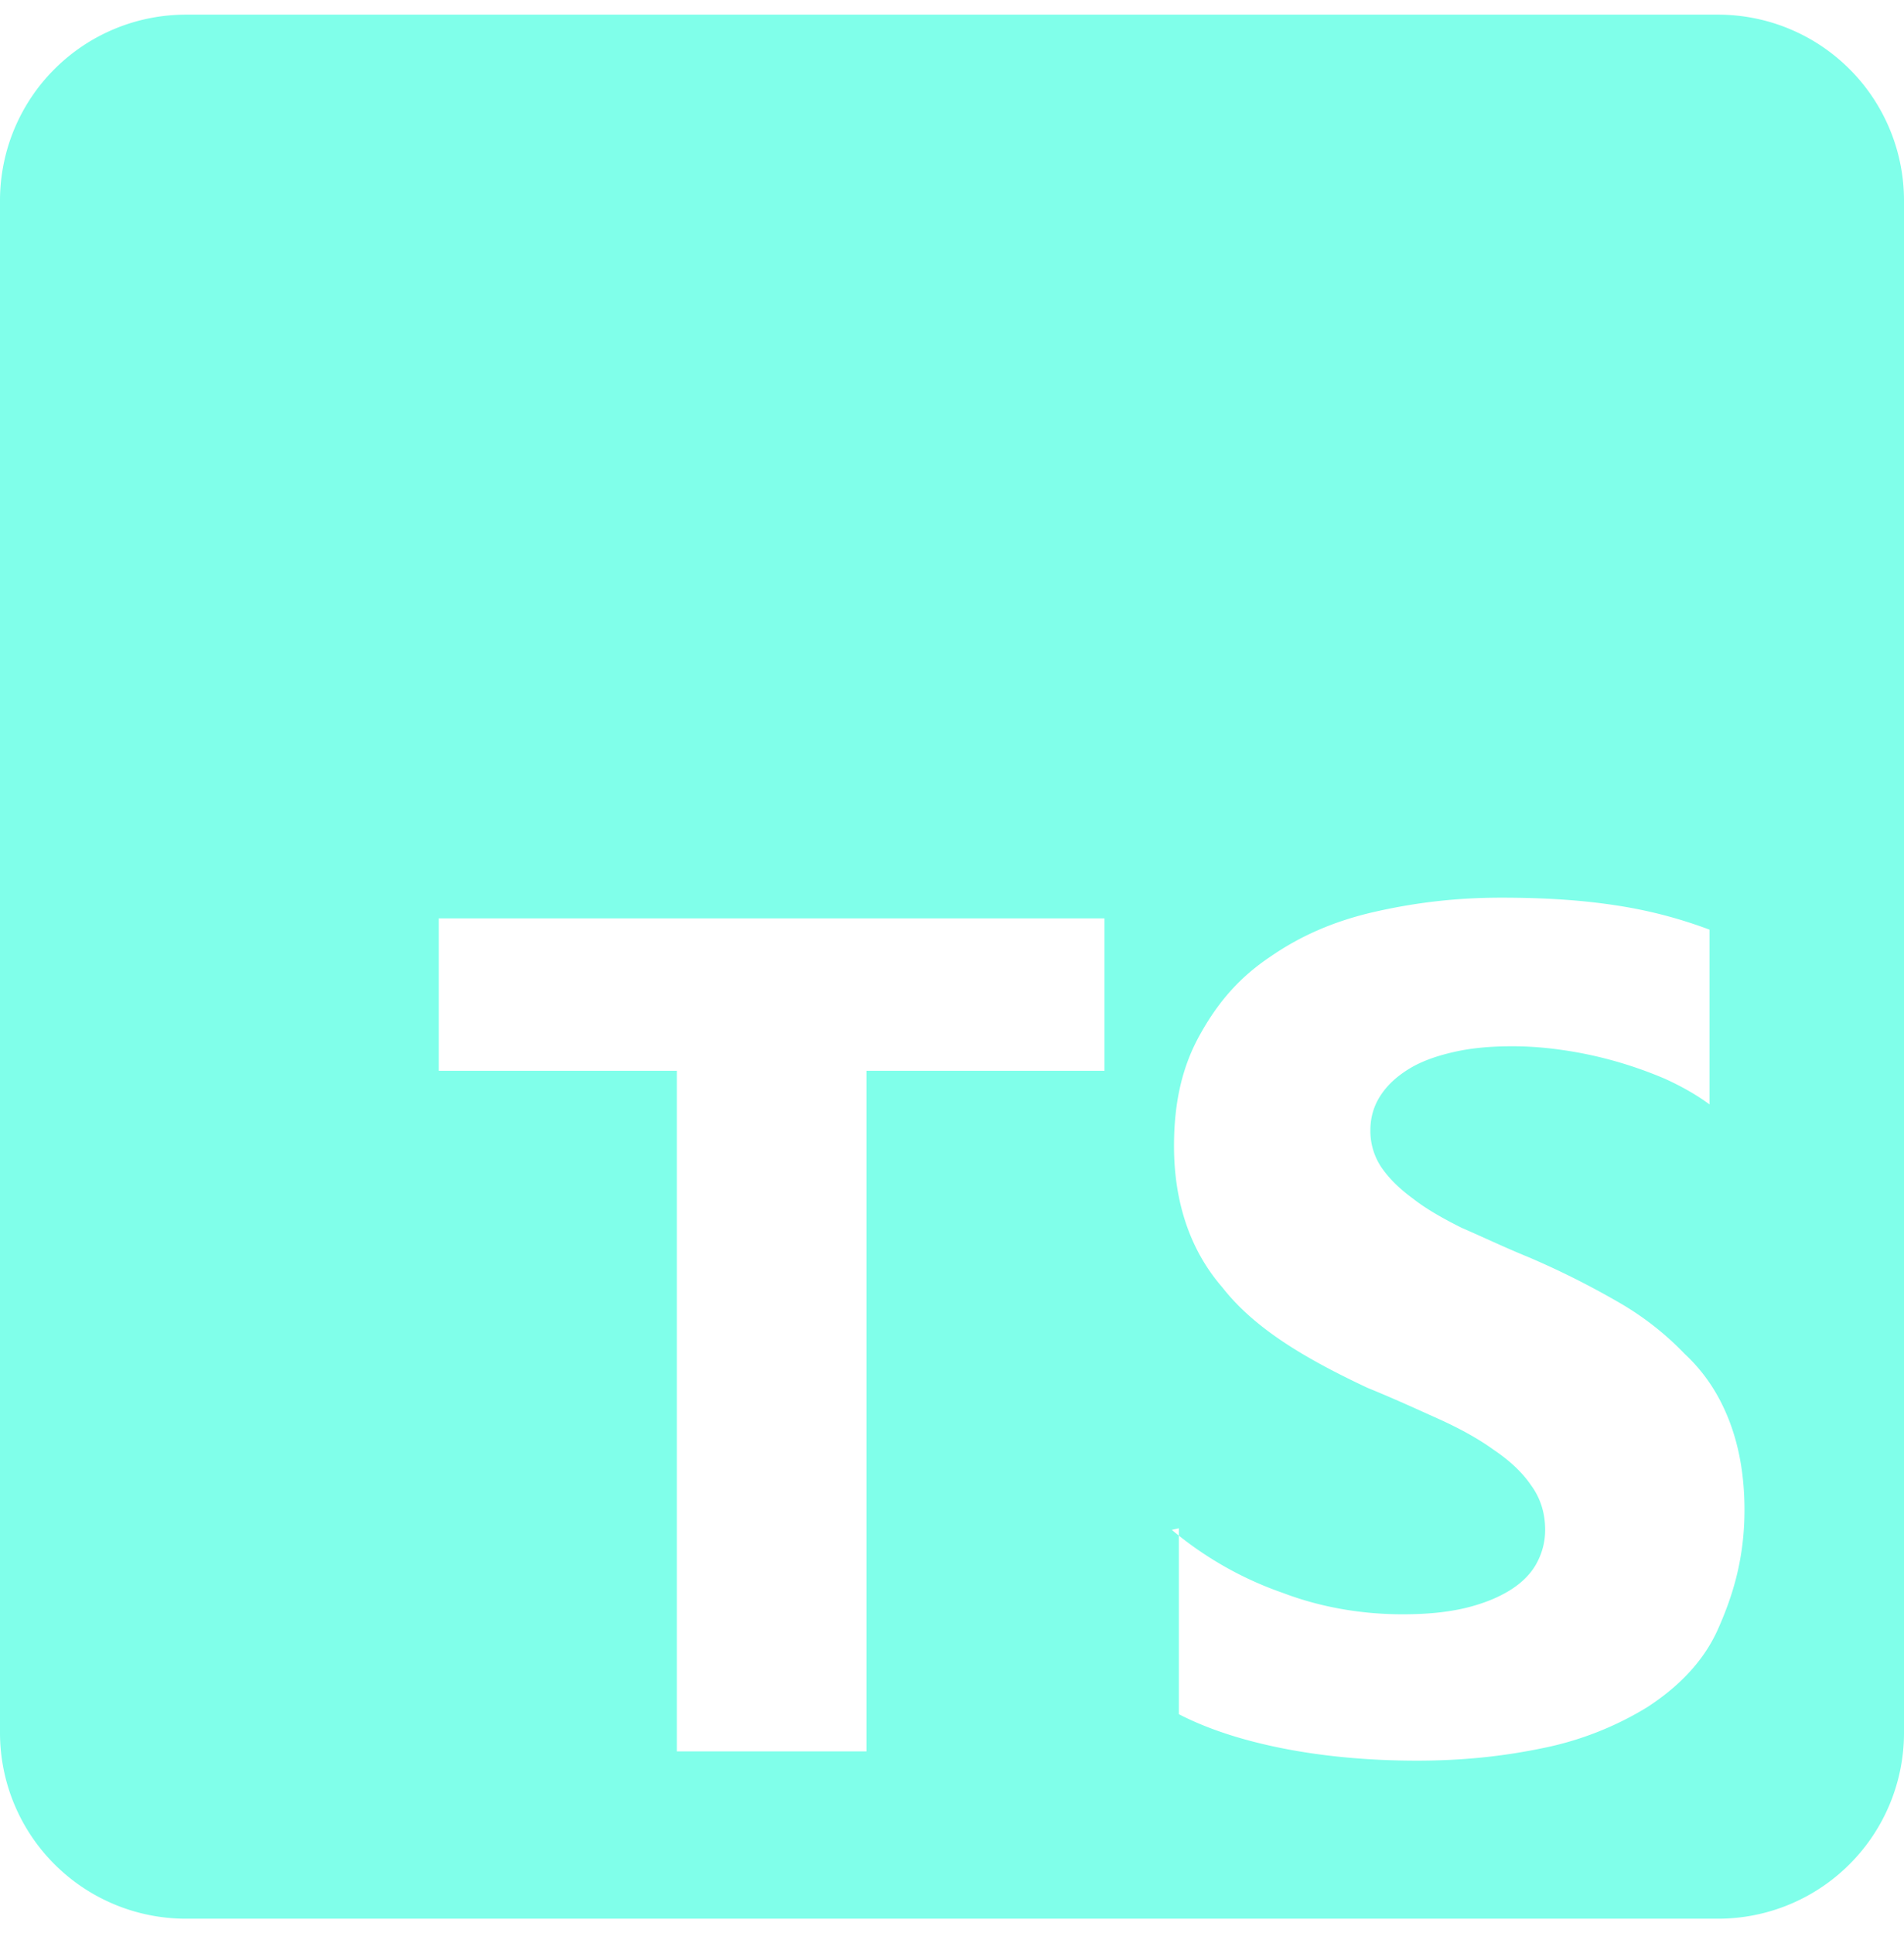 <svg width="65" height="66" fill="none" xmlns="http://www.w3.org/2000/svg"><path fill-rule="evenodd" clip-rule="evenodd" d="M6.348.5h52.304A6.348 6.348 0 0 1 65 6.848v52.304a6.348 6.348 0 0 1-6.348 6.348H6.348A6.348 6.348 0 0 1 0 59.152V6.848A6.348 6.348 0 0 1 6.348.5Zm33.896 51.922v-.252l-.241.056c.08.066.16.132.241.196Zm0 0v6.096c1.029.533 2.285.926 3.682 1.193 1.396.267 2.92.394 4.443.394 1.524 0 2.92-.14 4.316-.432a10.952 10.952 0 0 0 3.555-1.397c1.029-.673 1.904-1.523 2.412-2.666.508-1.142.902-2.412.902-4.062 0-1.155-.178-2.158-.52-3.047-.344-.889-.839-1.65-1.524-2.285a10.084 10.084 0 0 0-2.285-1.778 28.348 28.348 0 0 0-3.047-1.523c-.52-.212-.98-.42-1.437-.626-.28-.126-.559-.251-.848-.377-.66-.33-1.232-.66-1.65-.99-.47-.343-.826-.698-1.08-1.066a2.23 2.23 0 0 1-.38-1.27c0-.432.112-.825.342-1.18.23-.356.546-.648.952-.902.406-.254.914-.444 1.524-.584.596-.14 1.256-.203 2.03-.203.534 0 1.093.04 1.651.12.584.08 1.18.202 1.778.367.596.165 1.18.368 1.777.622.558.254 1.079.546 1.523.876v-5.966a15.692 15.692 0 0 0-3.173-.826c-1.143-.177-2.413-.266-3.936-.266-1.523 0-2.92.165-4.316.482-1.397.317-2.54.825-3.555 1.524-1.028.685-1.778 1.523-2.412 2.666-.597 1.066-.889 2.285-.889 3.808 0 1.904.546 3.555 1.65 4.824 1.092 1.397 2.794 2.413 4.952 3.428.76.309 1.444.617 2.11.918l.302.136c.761.343 1.396.698 1.904 1.066.546.368.978.775 1.27 1.206.317.432.482.94.482 1.524 0 .406-.099.787-.292 1.142-.193.356-.495.66-.901.914-.407.254-.902.457-1.524.61-.596.14-1.27.216-2.158.216-1.397 0-2.793-.242-4.063-.724a12.033 12.033 0 0 1-3.567-1.962Zm-2.539-15.867H29.58v23.232h-6.474V36.555H14.98V31.35h22.725v5.205Z" fill="#80FFEA"/></svg>